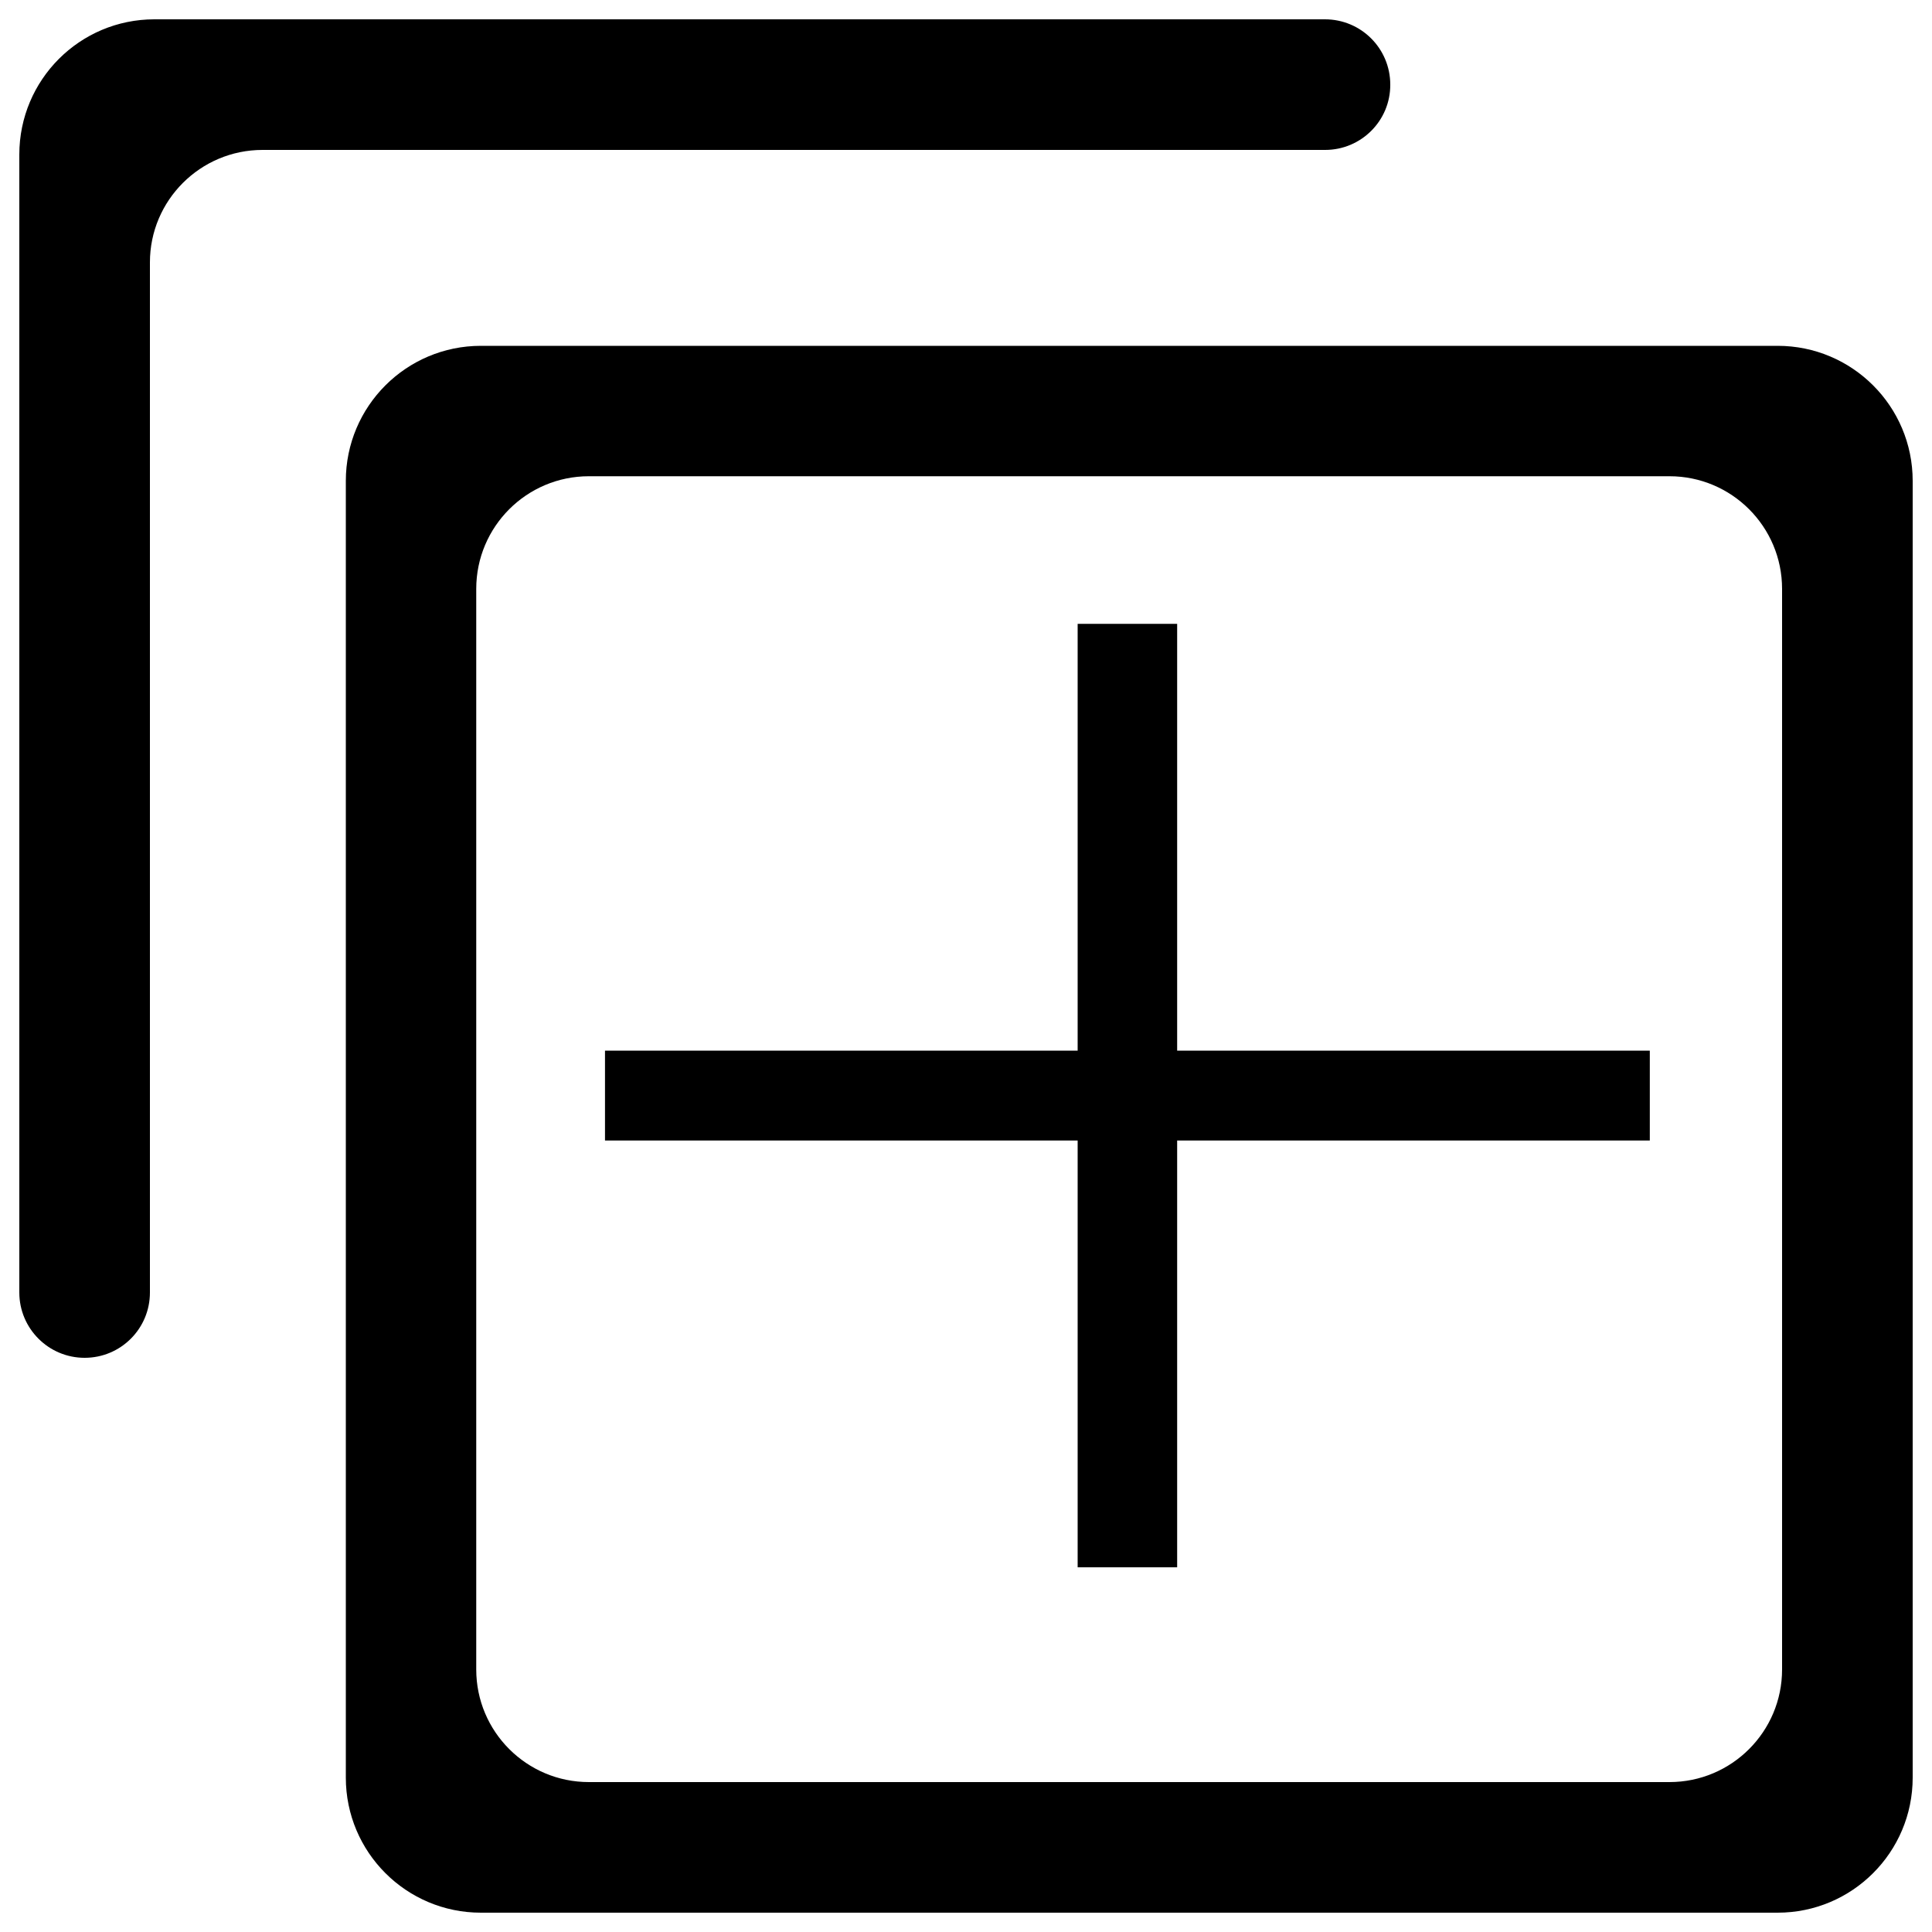 <?xml version="1.0" encoding="UTF-8" standalone="no"?>
<!-- Svg Vector Icons : http://www.onlinewebfonts.com/icon -->

<svg
   xmlns:dc="http://purl.org/dc/elements/1.1/"
   xmlns:cc="http://creativecommons.org/ns#"
   xmlns:rdf="http://www.w3.org/1999/02/22-rdf-syntax-ns#"
   xmlns:svg="http://www.w3.org/2000/svg"
   xmlns="http://www.w3.org/2000/svg"
   xmlns:sodipodi="http://sodipodi.sourceforge.net/DTD/sodipodi-0.dtd"
   xmlns:inkscape="http://www.inkscape.org/namespaces/inkscape"
   version="1.1"
   x="0px"
   y="0px"
   viewBox="0 0 1000 1000"
   enable-background="new 0 0 1000 1000"
   xml:space="preserve"
   id="svg821"
   sodipodi:docname="op_goodsreceipt.svg"
   inkscape:version="0.92.2 (5c3e80d, 2017-08-06)"><defs
     id="defs825" /><sodipodi:namedview
     pagecolor="#ffffff"
     bordercolor="#666666"
     borderopacity="1"
     objecttolerance="10"
     gridtolerance="10"
     guidetolerance="10"
     inkscape:pageopacity="0"
     inkscape:pageshadow="2"
     inkscape:window-width="1920"
     inkscape:window-height="1017"
     id="namedview823"
     showgrid="false"
     inkscape:zoom="0.82"
     inkscape:cx="500"
     inkscape:cy="500"
     inkscape:window-x="-8"
     inkscape:window-y="-8"
     inkscape:window-maximized="1"
     inkscape:current-layer="svg821" /><g
     id="g819"><path
       d="M920.1,990H248.9c-38.6,0-69.9-31.3-69.9-69.9V248.9c0-38.6,31.3-69.9,69.9-69.9h671.2c38.6,0,69.9,31.3,69.9,69.9v671.2C990,958.7,958.7,990,920.1,990L920.1,990L920.1,990z M922.4,304.8c0-32.2-26.1-58.3-58.3-58.3H304.8c-32.2,0-58.3,26.1-58.3,58.3v559.3c0,32.2,26.1,58.3,58.3,58.3h559.3c32.2,0,58.3-26.1,58.3-58.3V304.8L922.4,304.8z M685.9,77.6h-550c-32.2,0-58.3,26.1-58.3,58.2V669c0,18.7-15.1,33.8-33.8,33.8C25.1,702.8,10,687.6,10,669v-589C10,41.3,41.3,10,79.9,10h605.9c18.7,0,33.8,15.1,33.8,33.8C719.7,62.5,704.5,77.6,685.9,77.6L685.9,77.6L685.9,77.6z"
       id="path817" /></g><g
     id="g1155"
     transform="matrix(12.876,0,0,11.627,313.146,322.902)"
     style="stroke-width:0.082"><polygon
       id="polygon1100"
       points="19,0 19,19 0,19 0,23 19,23 19,42 23,42 23,23 42,23 42,19 23,19 23,0 "
       style="stroke-width:0.082" /><g
       id="g1102"
       style="stroke-width:0.082" /><g
       id="g1104"
       style="stroke-width:0.082" /><g
       id="g1106"
       style="stroke-width:0.082" /><g
       id="g1108"
       style="stroke-width:0.082" /><g
       id="g1110"
       style="stroke-width:0.082" /><g
       id="g1112"
       style="stroke-width:0.082" /><g
       id="g1114"
       style="stroke-width:0.082" /><g
       id="g1116"
       style="stroke-width:0.082" /><g
       id="g1118"
       style="stroke-width:0.082" /><g
       id="g1120"
       style="stroke-width:0.082" /><g
       id="g1122"
       style="stroke-width:0.082" /><g
       id="g1124"
       style="stroke-width:0.082" /><g
       id="g1126"
       style="stroke-width:0.082" /><g
       id="g1128"
       style="stroke-width:0.082" /><g
       id="g1130"
       style="stroke-width:0.082" /></g></svg>
